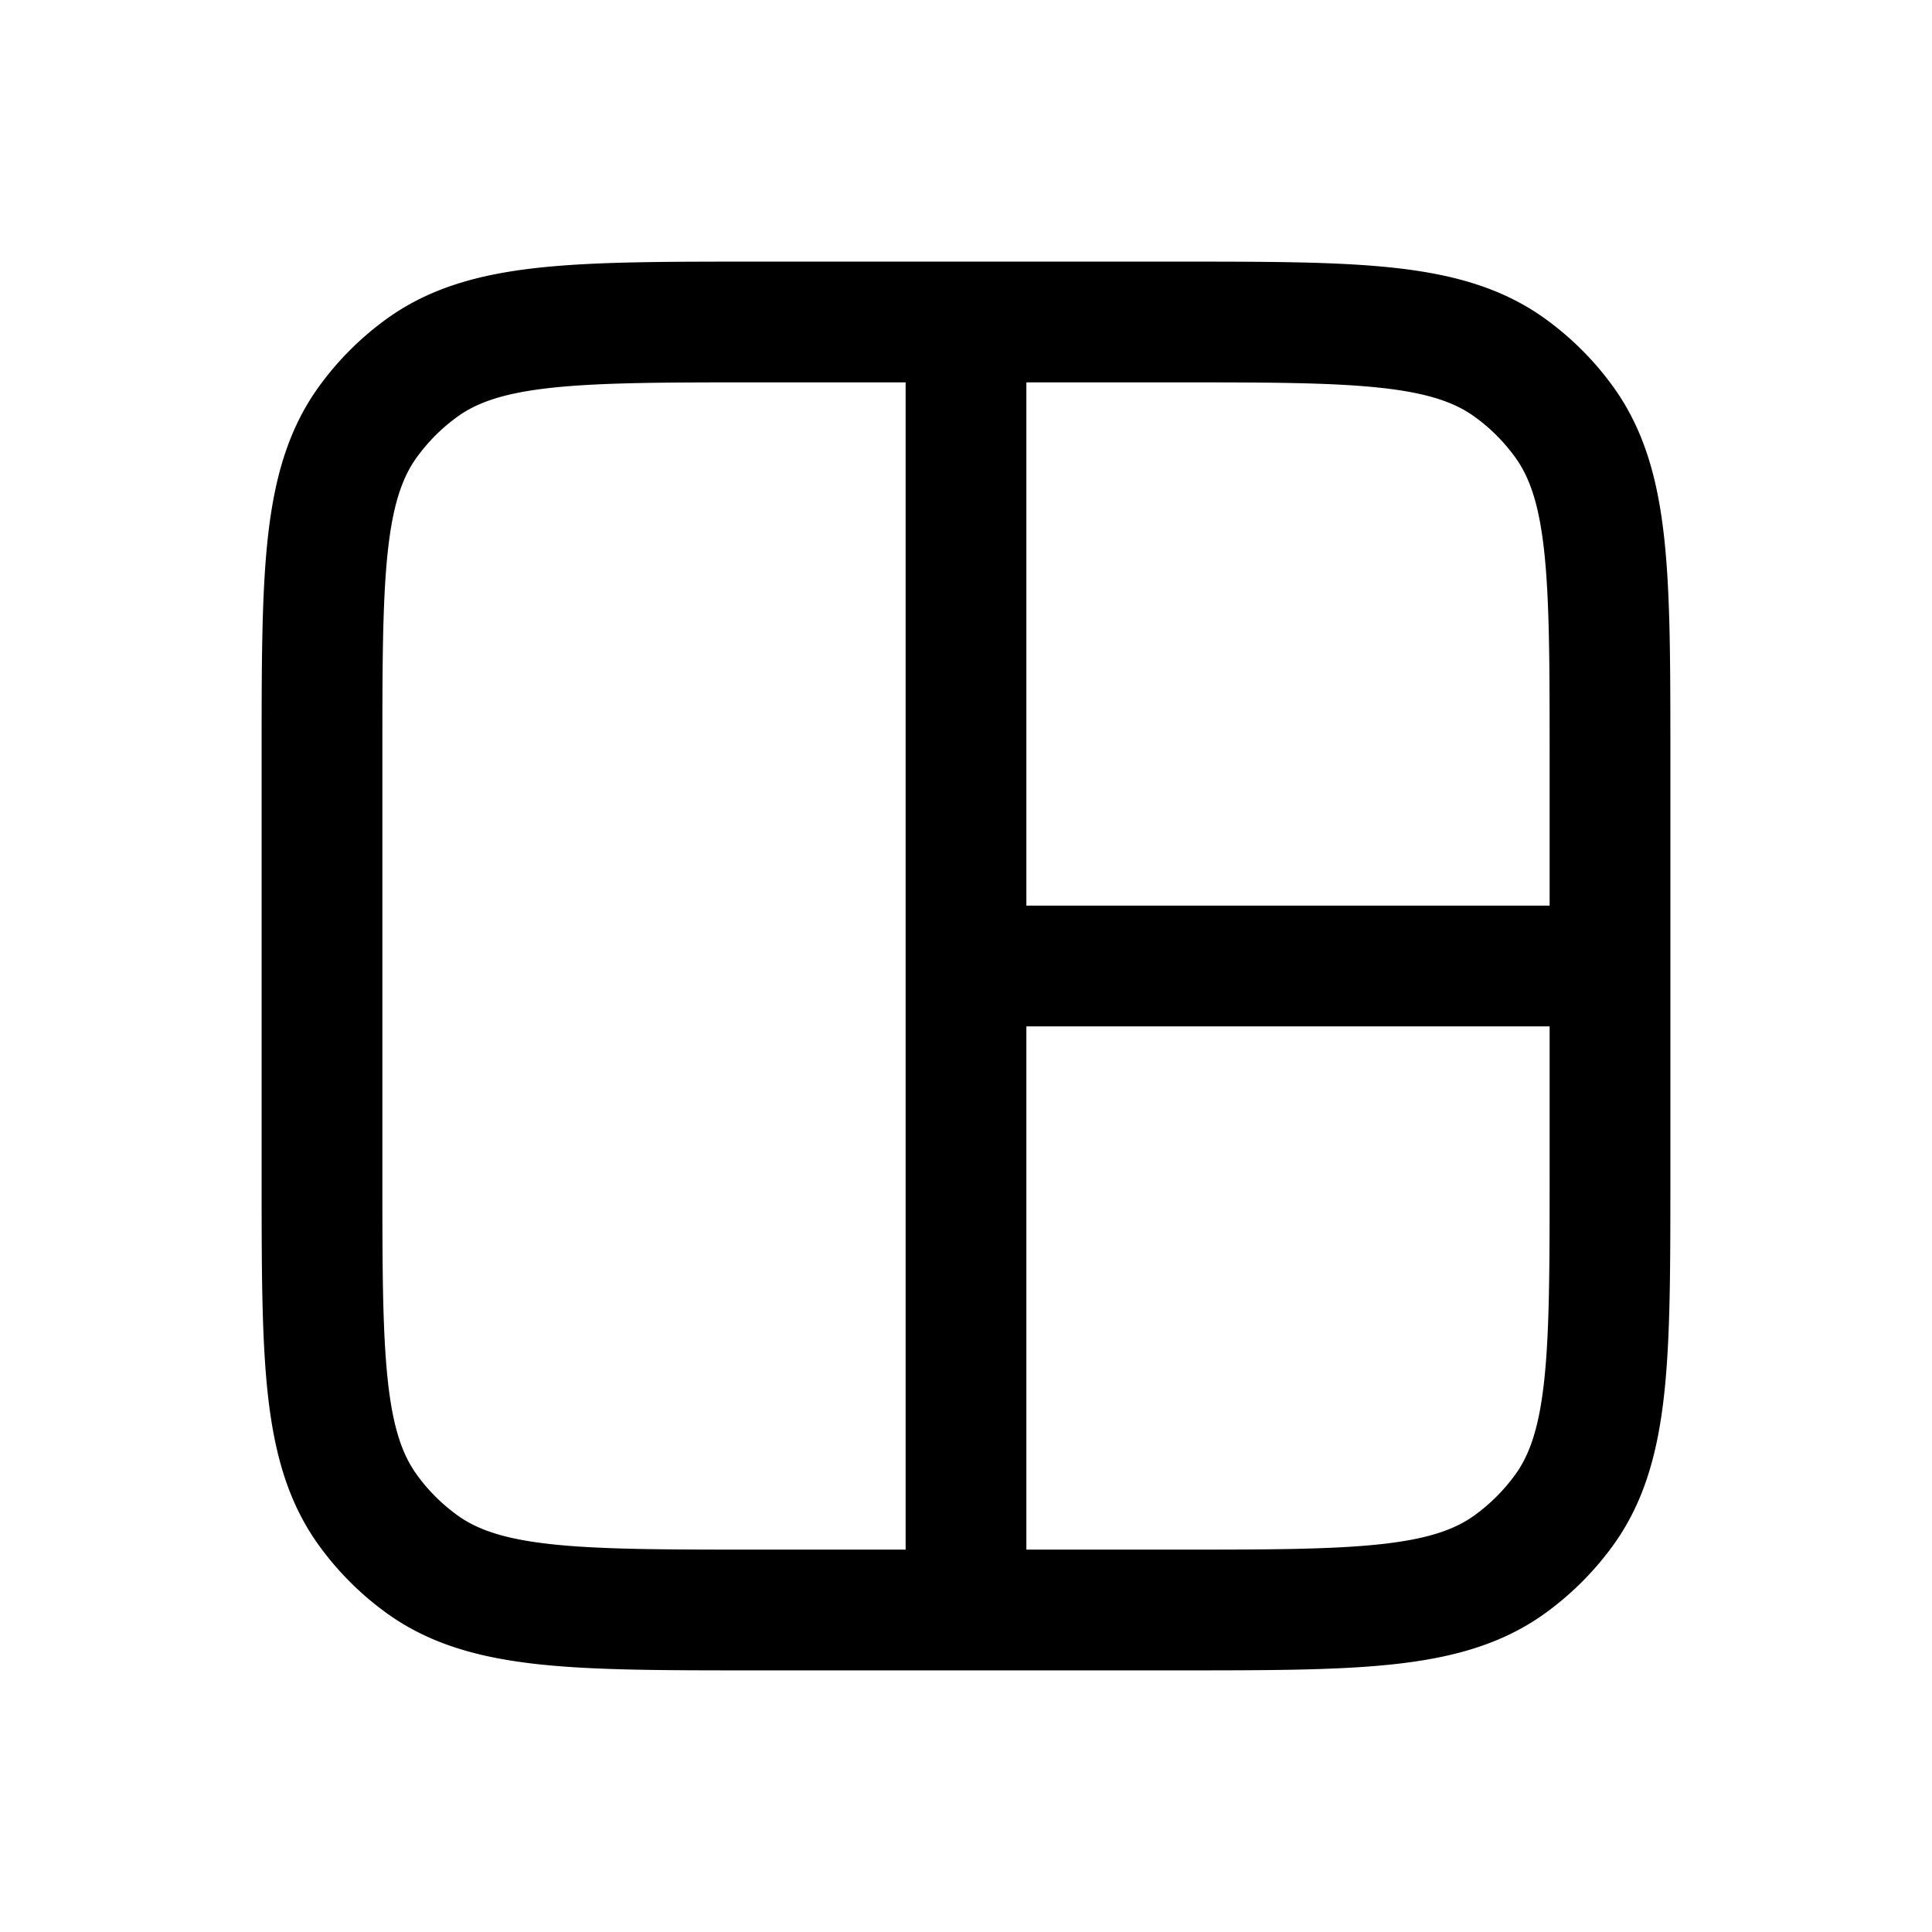 <svg id="layout" xmlns="http://www.w3.org/2000/svg" fill="none" viewBox="0 0 24 24"><path stroke="currentColor" stroke-linecap="round" stroke-linejoin="round" stroke-width="1.5" d="M12 4h2.6c2.25 0 3.375 0 4.163.573.255.185.479.409.664.664C20 6.025 20 7.15 20 9.4V12m-8-8v8m0-8H9.4c-2.25 0-3.375 0-4.163.573a3 3 0 0 0-.664.664C4 6.025 4 7.15 4 9.4v5.2c0 2.25 0 3.375.573 4.163.185.255.409.479.664.664C6.025 20 7.15 20 9.4 20H12m0-16v16m0-8h8m-8 0v8m8-8v2.6c0 2.25 0 3.375-.573 4.163q-.28.384-.664.664C17.975 20 16.85 20 14.6 20H12" /></svg>